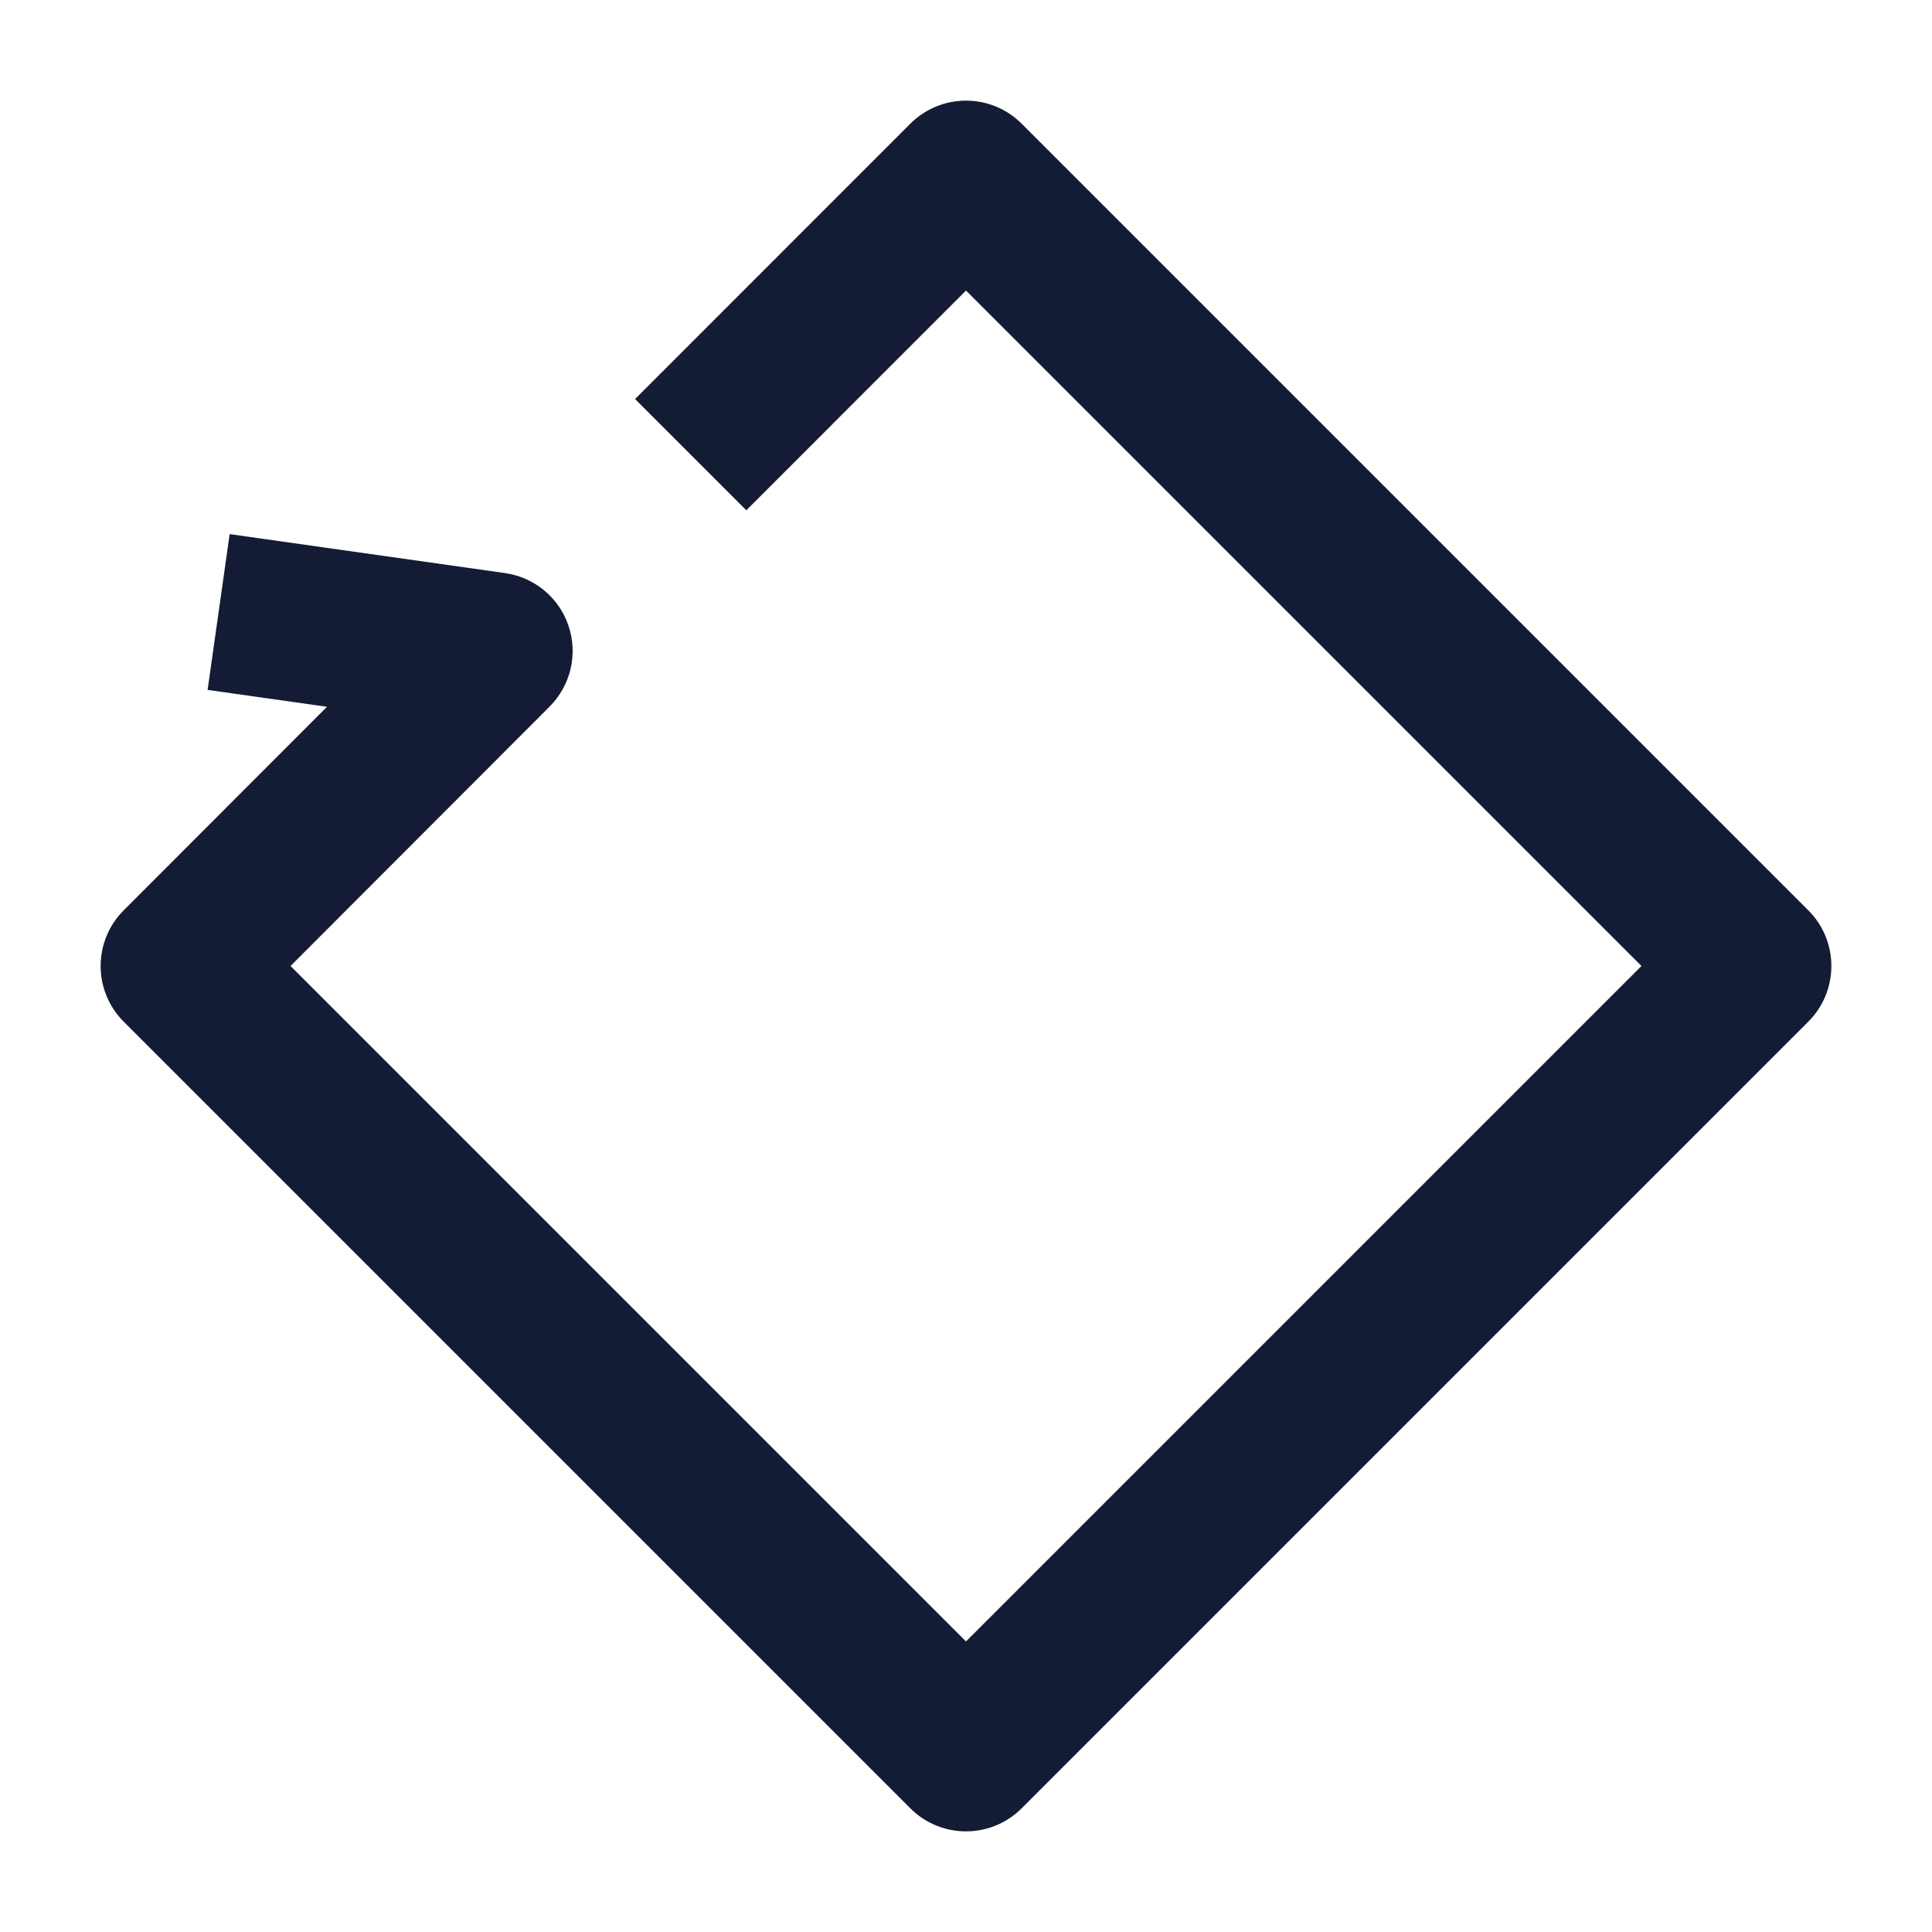 <svg width="24" height="24" viewBox="0 0 24 24" fill="none" xmlns="http://www.w3.org/2000/svg">
<path fill-rule="evenodd" clip-rule="evenodd" d="M11.309 1.536C11.691 1.155 12.309 1.155 12.691 1.536L22.464 11.309C22.845 11.691 22.845 12.309 22.464 12.691L12.691 22.464C12.309 22.845 11.691 22.845 11.309 22.464L1.536 12.691C1.155 12.309 1.155 11.691 1.536 11.309L4.062 8.78L2.579 8.57L2.853 6.635L6.273 7.119C6.64 7.171 6.946 7.425 7.063 7.776C7.181 8.128 7.089 8.515 6.828 8.777L3.609 12L12 20.391L20.391 12L12 3.609L9.271 6.339L7.889 4.957L11.309 1.536Z" fill="#141B34"/>
</svg>
